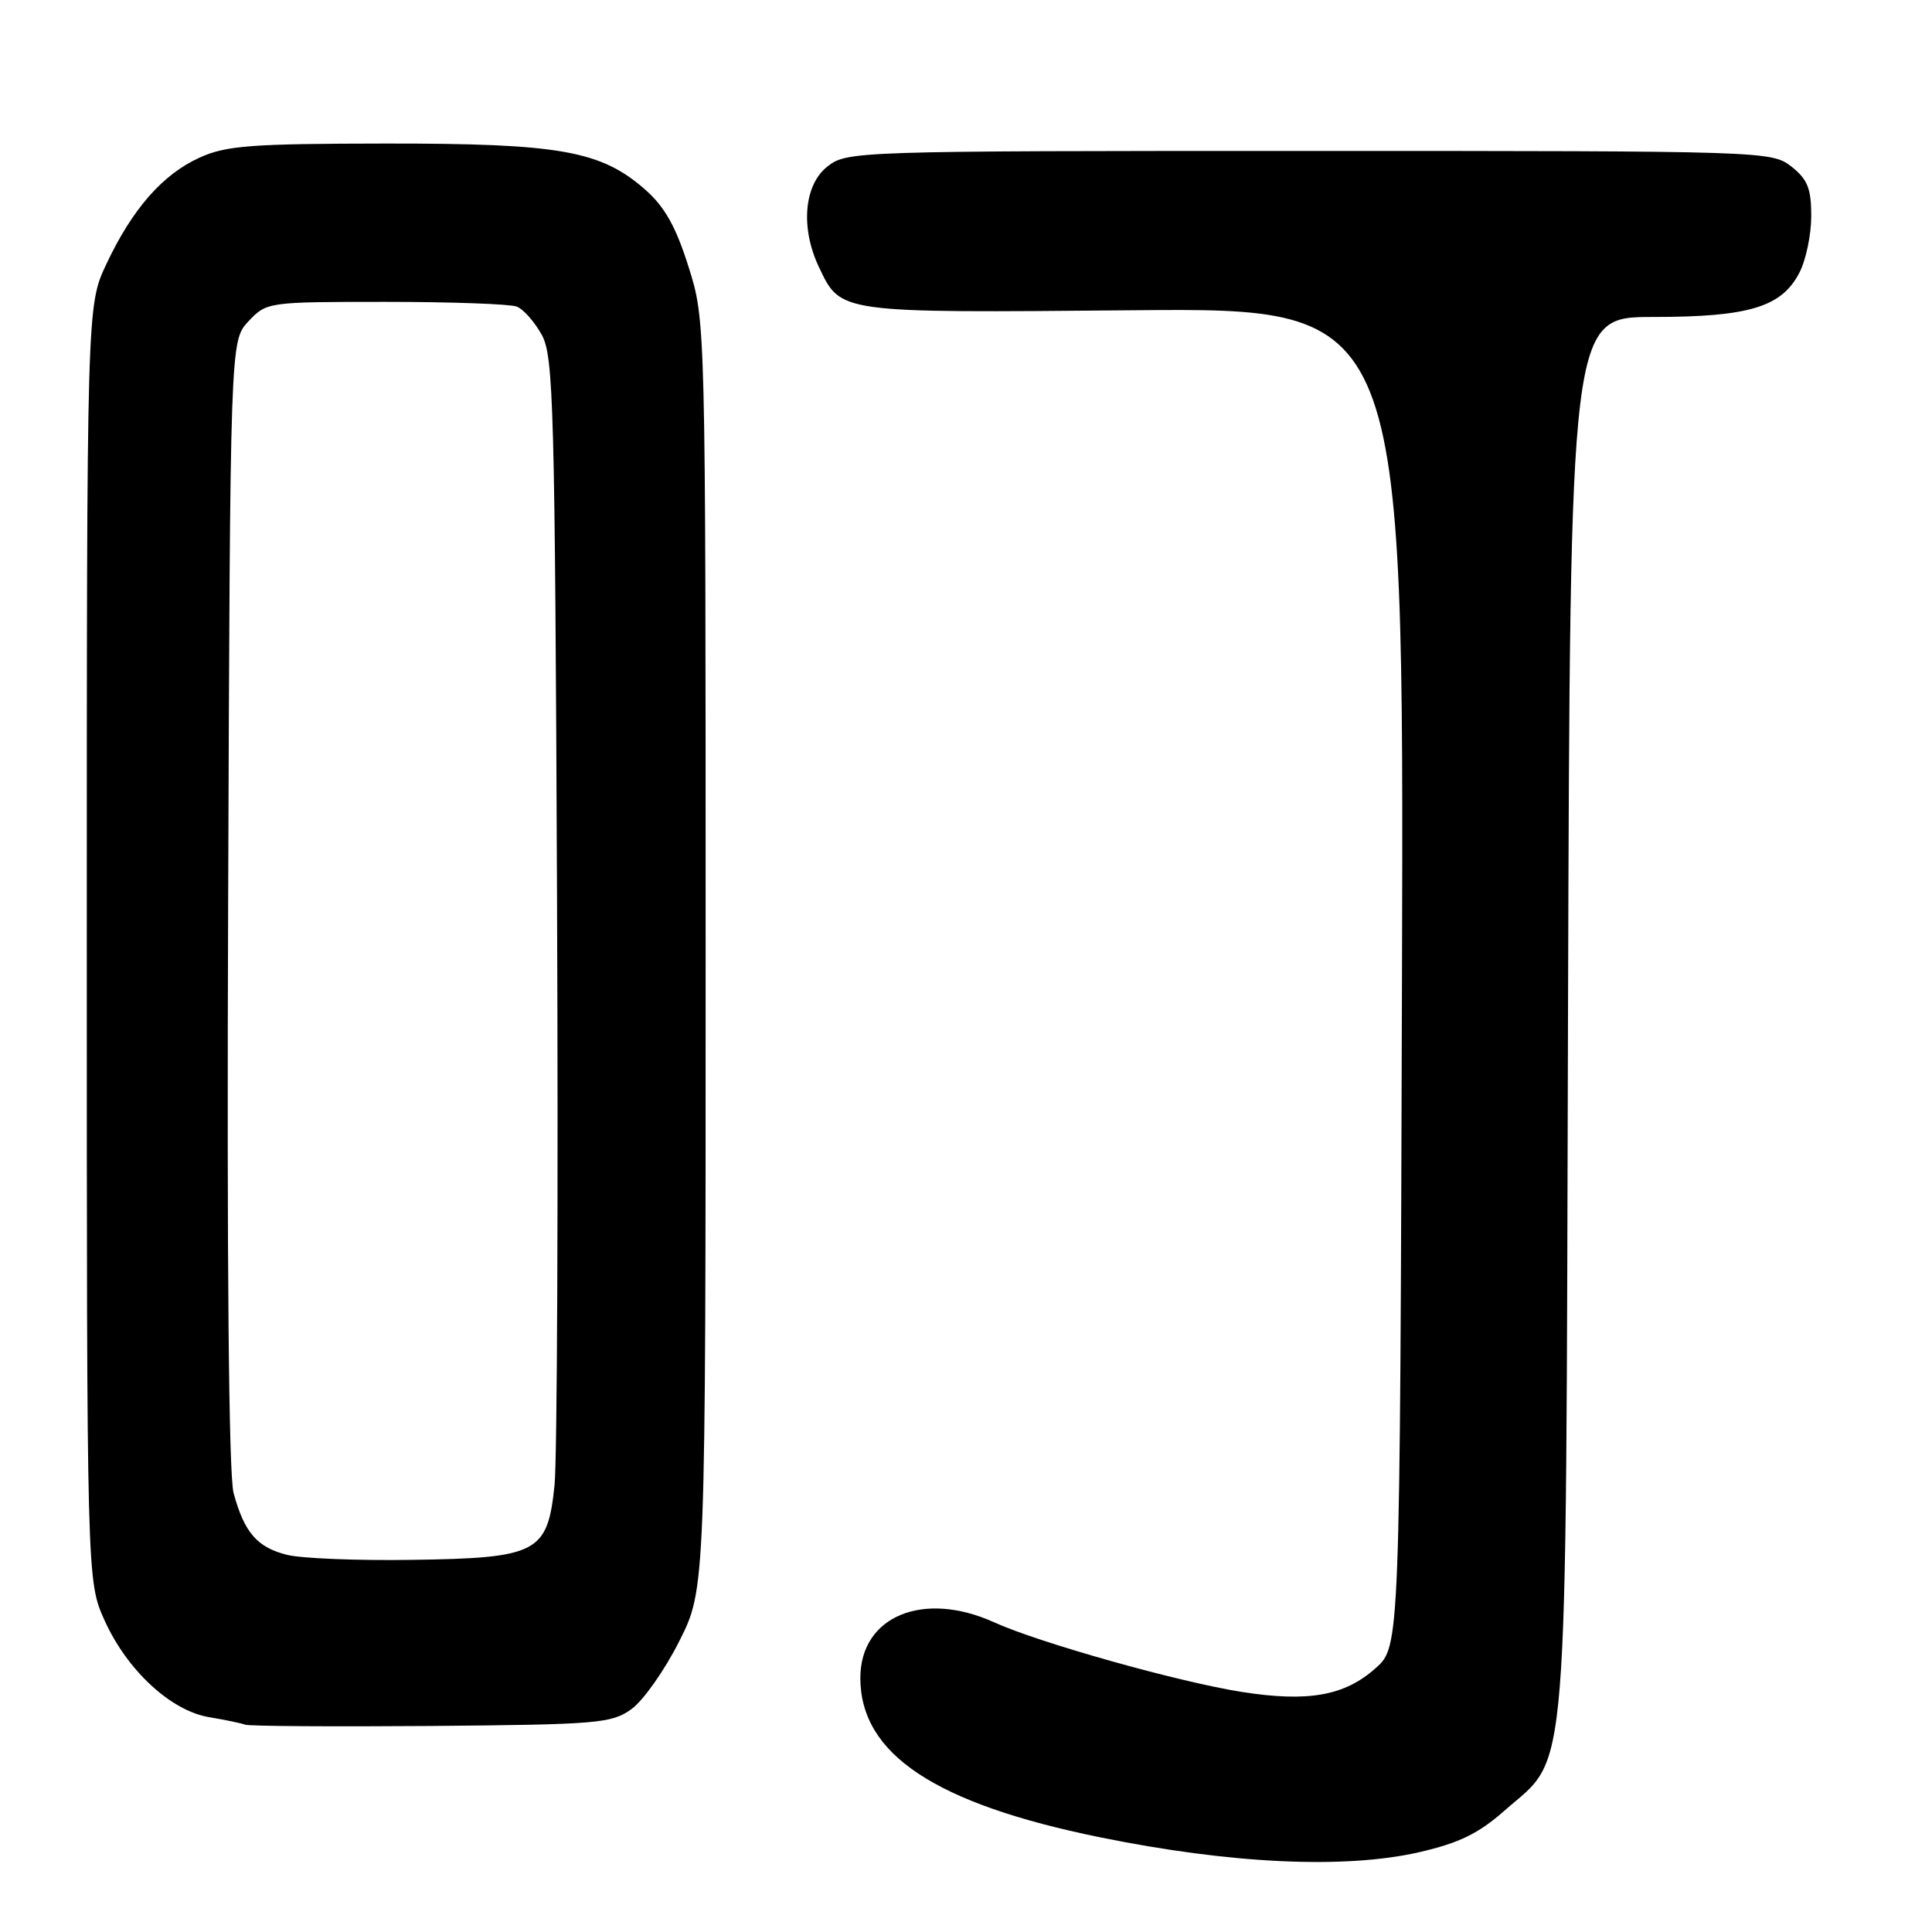<?xml version="1.0" encoding="UTF-8" standalone="no"?>
<!DOCTYPE svg PUBLIC "-//W3C//DTD SVG 1.1//EN" "http://www.w3.org/Graphics/SVG/1.1/DTD/svg11.dtd" >
<svg xmlns="http://www.w3.org/2000/svg" xmlns:xlink="http://www.w3.org/1999/xlink" version="1.1" viewBox="0 0 256 256">
 <g >
 <path fill="currentColor"
d=" M 187.99 245.44 C 193.31 244.22 195.88 242.98 199.34 239.93 C 207.98 232.32 207.46 238.89 207.77 134.25 C 208.05 42.00 208.05 42.00 219.06 42.00 C 231.74 42.00 236.08 40.69 238.43 36.13 C 239.30 34.46 240.00 31.08 240.00 28.62 C 240.00 24.98 239.51 23.76 237.37 22.07 C 234.76 20.03 233.93 20.00 173.50 20.00 C 113.07 20.00 112.24 20.03 109.63 22.07 C 106.53 24.51 106.05 30.19 108.50 35.36 C 111.43 41.53 110.92 41.46 150.27 41.11 C 186.03 40.80 186.03 40.80 185.77 129.48 C 185.50 218.16 185.50 218.16 182.29 221.03 C 178.18 224.71 173.34 225.57 164.55 224.19 C 156.20 222.88 137.73 217.69 131.74 214.97 C 122.33 210.70 114.00 214.16 114.00 222.34 C 114.01 232.43 123.87 238.99 145.75 243.45 C 163.03 246.97 178.11 247.68 187.99 245.44 Z  M 83.68 226.46 C 85.23 225.34 88.08 221.30 90.00 217.48 C 93.50 210.55 93.50 210.55 93.50 126.52 C 93.50 42.50 93.50 42.50 91.23 35.34 C 89.56 30.03 88.07 27.39 85.50 25.13 C 79.61 19.96 74.19 19.00 51.07 19.02 C 33.28 19.04 29.95 19.29 26.46 20.88 C 21.54 23.11 17.53 27.69 14.09 35.00 C 11.50 40.50 11.50 40.50 11.50 125.00 C 11.50 209.50 11.50 209.50 13.87 214.74 C 16.85 221.33 22.63 226.68 27.69 227.53 C 29.79 227.88 31.95 228.33 32.50 228.53 C 33.05 228.73 44.16 228.80 57.18 228.70 C 79.25 228.51 81.05 228.36 83.68 226.46 Z  M 38.05 206.03 C 34.07 205.04 32.37 203.07 30.95 197.83 C 30.31 195.45 30.05 167.24 30.23 119.63 C 30.50 45.16 30.50 45.16 32.92 42.58 C 35.33 40.02 35.46 40.00 51.09 40.00 C 59.75 40.00 67.56 40.28 68.46 40.62 C 69.35 40.96 70.84 42.65 71.79 44.37 C 73.35 47.23 73.53 53.74 73.81 119.00 C 73.98 158.32 73.83 193.33 73.48 196.78 C 72.56 205.77 71.26 206.45 54.55 206.69 C 47.37 206.80 39.95 206.50 38.05 206.03 Z "/>
</g>
</svg>